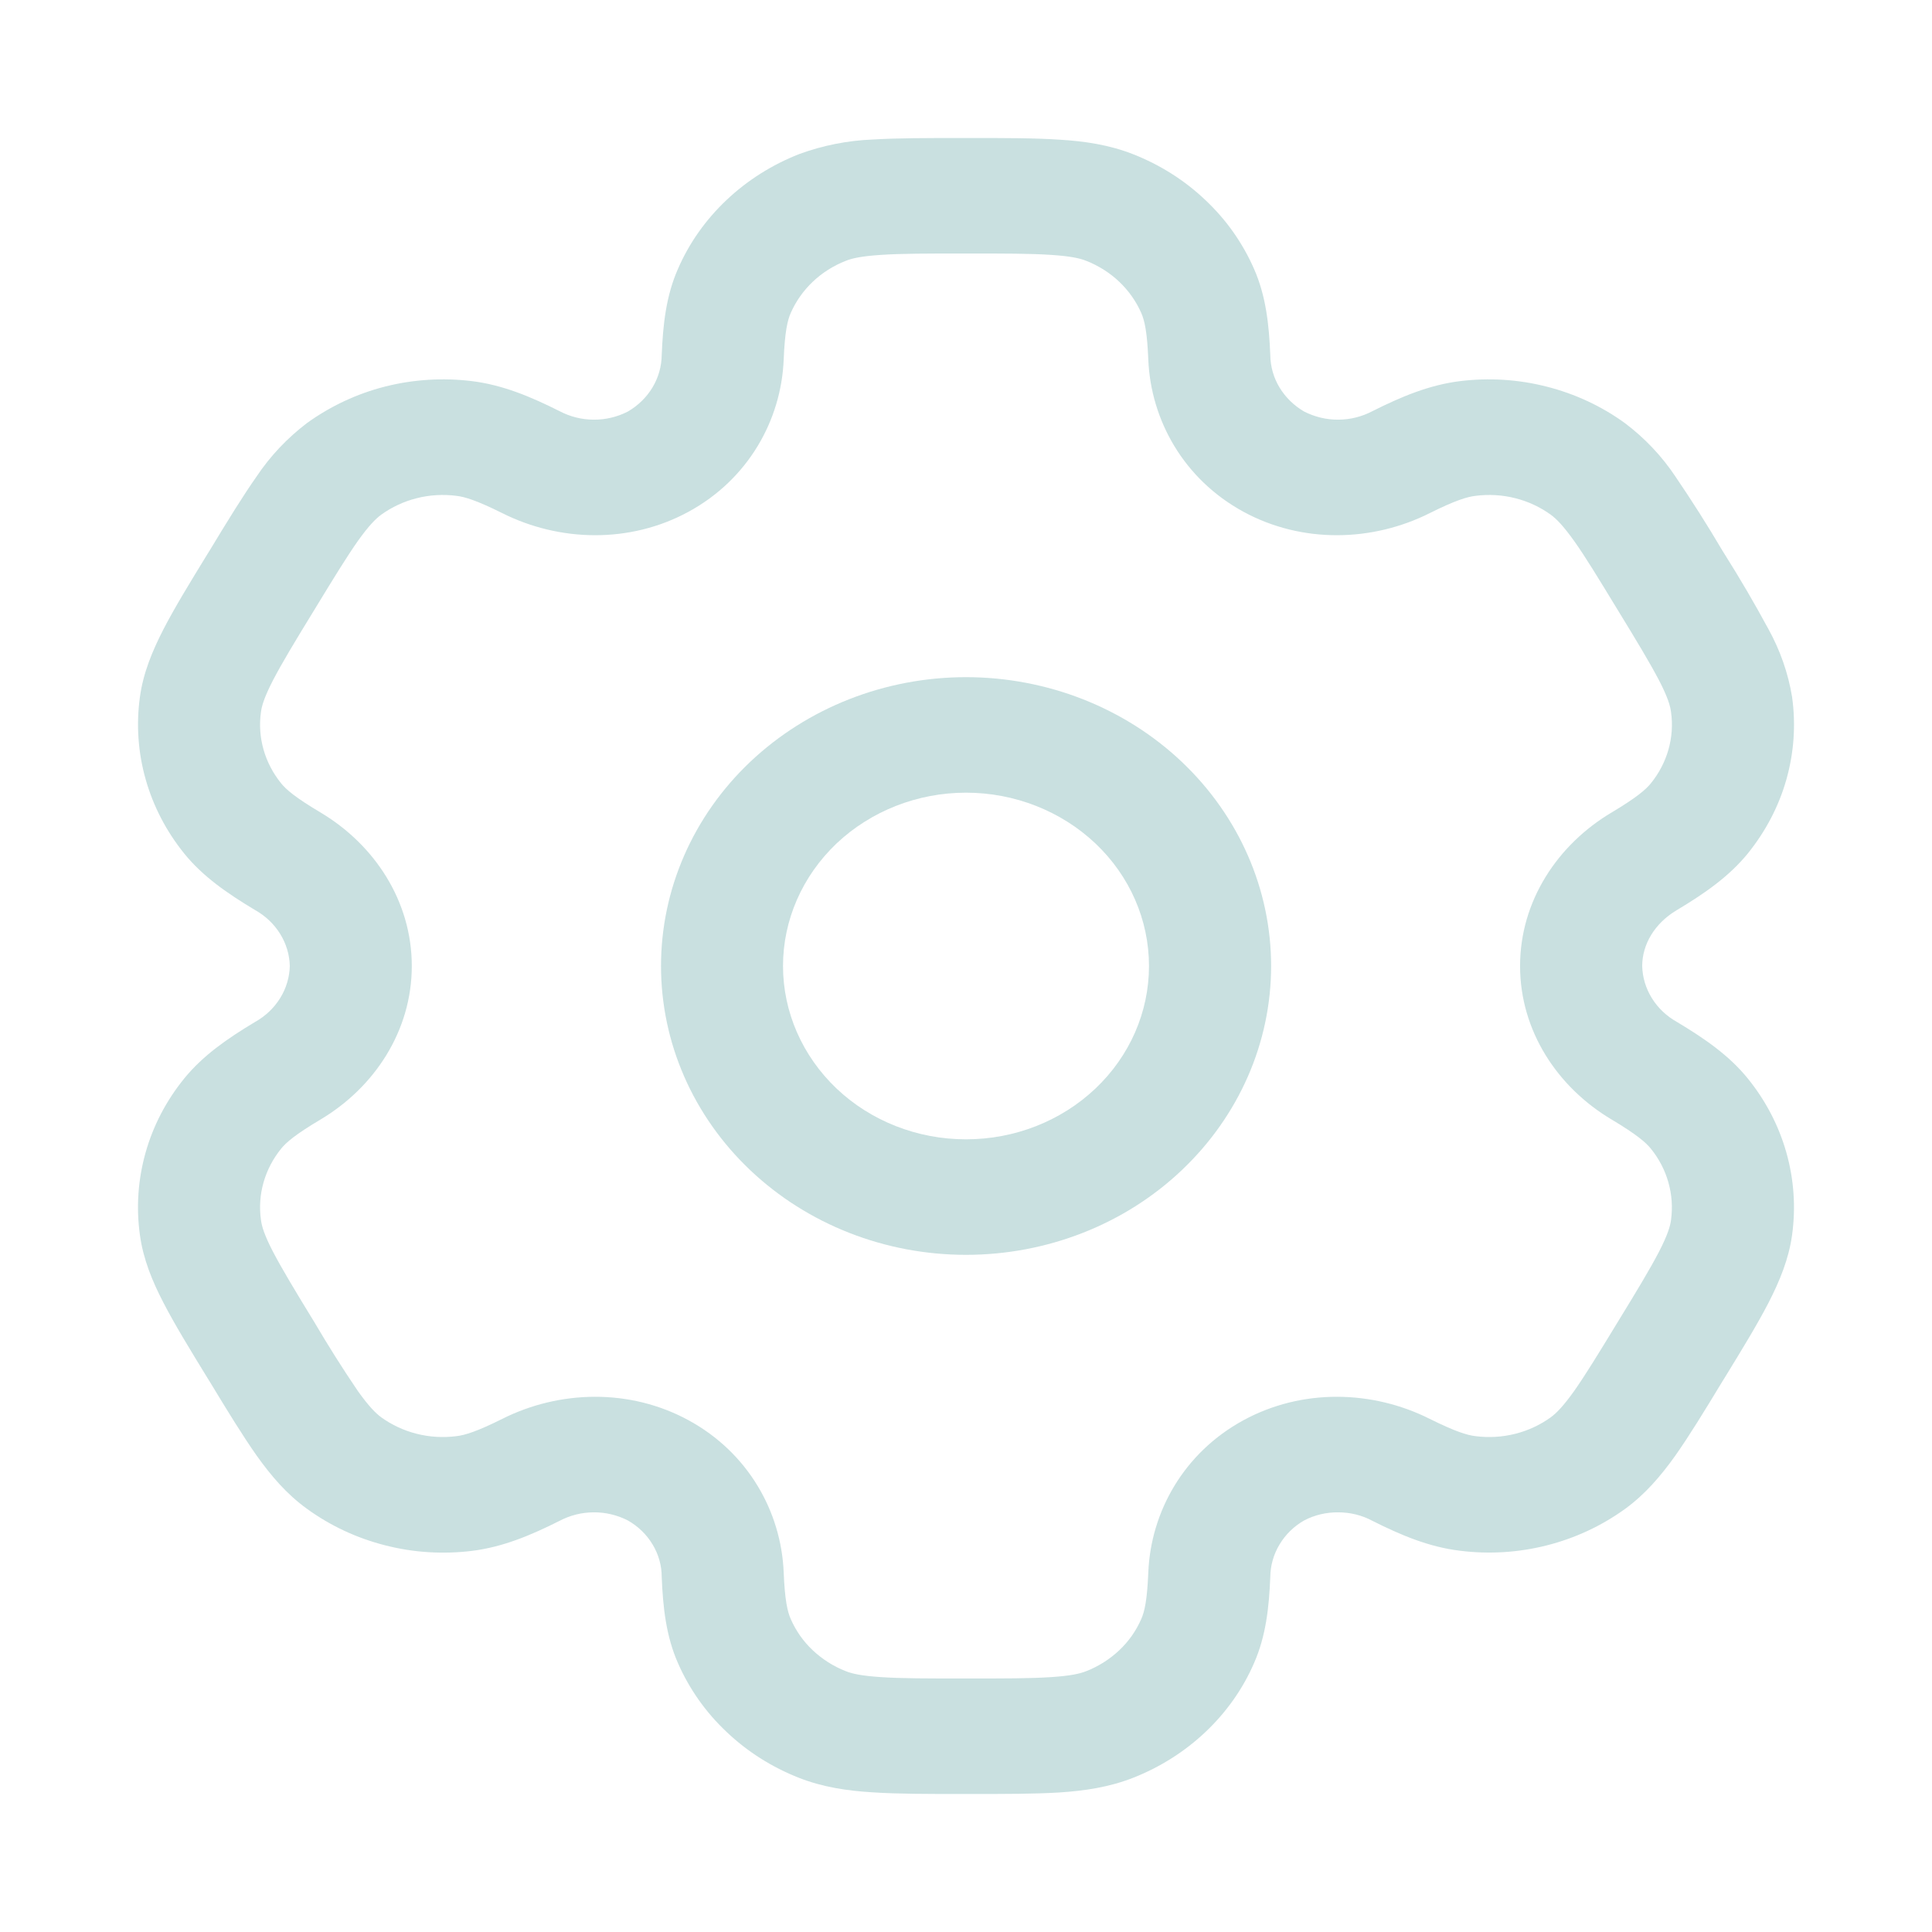 <svg width="14" height="14" viewBox="0 0 14 14" fill="none" xmlns="http://www.w3.org/2000/svg">
    <path fill-rule="evenodd" clip-rule="evenodd"
        d="M7 4.907C6.414 4.907 5.852 5.128 5.437 5.52C5.022 5.913 4.79 6.445 4.79 7C4.79 7.555 5.022 8.087 5.437 8.48C5.852 8.873 6.414 9.093 7 9.093C7.586 9.093 8.149 8.873 8.563 8.48C8.978 8.087 9.211 7.555 9.211 7C9.211 6.445 8.978 5.913 8.563 5.52C8.149 5.128 7.586 4.907 7 4.907ZM5.674 7C5.674 6.667 5.814 6.348 6.062 6.112C6.311 5.877 6.648 5.744 7 5.744C7.352 5.744 7.689 5.877 7.938 6.112C8.187 6.348 8.326 6.667 8.326 7C8.326 7.333 8.187 7.652 7.938 7.888C7.689 8.124 7.352 8.256 7 8.256C6.648 8.256 6.311 8.124 6.062 7.888C5.814 7.652 5.674 7.333 5.674 7Z"
        fill="#C9E0E0" />
    <path fill-rule="evenodd" clip-rule="evenodd"
        d="M6.985 1C6.723 1 6.504 1 6.325 1.011C6.142 1.018 5.961 1.054 5.79 1.117C5.594 1.194 5.415 1.307 5.264 1.45C5.114 1.592 4.994 1.761 4.913 1.948C4.827 2.143 4.804 2.35 4.795 2.574C4.794 2.656 4.771 2.736 4.728 2.808C4.685 2.879 4.624 2.939 4.55 2.982C4.474 3.021 4.389 3.042 4.302 3.041C4.215 3.041 4.13 3.019 4.054 2.979C3.845 2.874 3.644 2.79 3.422 2.762C3.211 2.736 2.997 2.749 2.791 2.801C2.586 2.853 2.393 2.944 2.224 3.066C2.081 3.175 1.958 3.305 1.86 3.452C1.76 3.594 1.65 3.773 1.52 3.988L1.505 4.012C1.373 4.227 1.264 4.406 1.185 4.559C1.103 4.719 1.038 4.876 1.014 5.05C0.958 5.454 1.074 5.862 1.335 6.185C1.471 6.353 1.649 6.475 1.849 6.595C1.924 6.637 1.986 6.696 2.03 6.767C2.074 6.838 2.098 6.918 2.1 7C2.098 7.082 2.074 7.162 2.03 7.233C1.986 7.304 1.924 7.363 1.849 7.405C1.649 7.525 1.472 7.647 1.335 7.815C1.205 7.975 1.11 8.157 1.055 8.352C1 8.547 0.986 8.75 1.014 8.95C1.038 9.124 1.102 9.281 1.185 9.441C1.264 9.594 1.373 9.773 1.505 9.988L1.52 10.012C1.65 10.227 1.76 10.406 1.86 10.548C1.965 10.695 2.077 10.827 2.224 10.933C2.393 11.056 2.586 11.146 2.791 11.198C2.997 11.251 3.211 11.264 3.422 11.238C3.644 11.21 3.845 11.126 4.054 11.021C4.13 10.981 4.215 10.959 4.302 10.959C4.388 10.958 4.474 10.979 4.55 11.018C4.624 11.06 4.686 11.12 4.729 11.192C4.772 11.263 4.795 11.344 4.795 11.426C4.804 11.65 4.827 11.857 4.913 12.052C4.995 12.239 5.114 12.408 5.265 12.55C5.415 12.693 5.594 12.806 5.79 12.883C5.961 12.95 6.138 12.977 6.325 12.988C6.504 13 6.723 13 6.985 13H7.015C7.277 13 7.496 13 7.675 12.989C7.862 12.977 8.039 12.95 8.21 12.883C8.406 12.806 8.585 12.693 8.736 12.55C8.886 12.408 9.006 12.239 9.087 12.052C9.173 11.857 9.196 11.65 9.205 11.426C9.206 11.344 9.229 11.263 9.272 11.192C9.315 11.12 9.376 11.06 9.45 11.018C9.526 10.978 9.611 10.958 9.698 10.959C9.785 10.959 9.87 10.98 9.946 11.021C10.155 11.126 10.356 11.21 10.578 11.237C11.004 11.291 11.435 11.181 11.776 10.934C11.923 10.827 12.035 10.695 12.14 10.548C12.24 10.406 12.35 10.227 12.48 10.012L12.495 9.988C12.627 9.773 12.736 9.594 12.815 9.441C12.897 9.281 12.962 9.123 12.986 8.95C13.042 8.546 12.927 8.138 12.665 7.815C12.529 7.647 12.351 7.525 12.151 7.405C12.076 7.363 12.014 7.304 11.97 7.233C11.926 7.162 11.902 7.082 11.9 7C11.9 6.845 11.989 6.691 12.151 6.595C12.351 6.475 12.528 6.353 12.665 6.185C12.794 6.025 12.89 5.843 12.945 5.648C13 5.453 13.014 5.25 12.986 5.05C12.958 4.879 12.9 4.713 12.815 4.559C12.715 4.374 12.608 4.191 12.495 4.012L12.48 3.988C12.373 3.806 12.259 3.627 12.14 3.452C12.042 3.305 11.919 3.175 11.776 3.067C11.607 2.944 11.414 2.854 11.209 2.802C11.003 2.749 10.789 2.736 10.578 2.762C10.356 2.79 10.155 2.874 9.946 2.979C9.87 3.019 9.785 3.041 9.698 3.041C9.612 3.042 9.527 3.021 9.45 2.982C9.376 2.939 9.315 2.879 9.272 2.808C9.229 2.737 9.206 2.656 9.205 2.574C9.196 2.35 9.173 2.143 9.087 1.948C9.005 1.761 8.886 1.592 8.735 1.45C8.585 1.307 8.406 1.194 8.21 1.117C8.039 1.05 7.862 1.023 7.675 1.012C7.496 1 7.277 1 7.015 1H6.985ZM6.129 1.89C6.174 1.872 6.243 1.856 6.385 1.847C6.531 1.837 6.719 1.837 7 1.837C7.281 1.837 7.469 1.837 7.615 1.847C7.757 1.856 7.826 1.872 7.871 1.89C8.052 1.961 8.195 2.097 8.27 2.268C8.294 2.322 8.313 2.406 8.321 2.605C8.339 3.047 8.58 3.473 9.008 3.707C9.436 3.941 9.946 3.926 10.359 3.719C10.545 3.626 10.632 3.6 10.693 3.593C10.887 3.568 11.083 3.618 11.238 3.73C11.277 3.759 11.326 3.807 11.406 3.919C11.488 4.034 11.582 4.189 11.722 4.419C11.863 4.649 11.956 4.804 12.021 4.928C12.084 5.049 12.103 5.113 12.109 5.16C12.135 5.343 12.082 5.529 11.963 5.676C11.926 5.722 11.858 5.78 11.681 5.886C11.284 6.121 11.015 6.532 11.015 7C11.015 7.468 11.284 7.879 11.681 8.114C11.858 8.22 11.926 8.278 11.963 8.324C12.082 8.471 12.134 8.657 12.109 8.84C12.103 8.887 12.083 8.952 12.021 9.072C11.956 9.197 11.863 9.351 11.722 9.581C11.582 9.811 11.487 9.966 11.406 10.081C11.326 10.193 11.277 10.241 11.238 10.27C11.083 10.382 10.887 10.432 10.693 10.407C10.632 10.4 10.546 10.374 10.359 10.281C9.946 10.074 9.436 10.059 9.008 10.293C8.58 10.527 8.339 10.953 8.321 11.395C8.313 11.594 8.294 11.678 8.27 11.732C8.233 11.817 8.179 11.894 8.111 11.958C8.042 12.023 7.961 12.075 7.871 12.11C7.826 12.128 7.757 12.144 7.615 12.153C7.469 12.163 7.281 12.163 7 12.163C6.719 12.163 6.531 12.163 6.385 12.153C6.243 12.144 6.174 12.128 6.129 12.11C6.039 12.075 5.958 12.023 5.889 11.958C5.821 11.894 5.767 11.817 5.73 11.732C5.706 11.678 5.687 11.594 5.679 11.395C5.661 10.953 5.42 10.527 4.992 10.293C4.564 10.059 4.054 10.074 3.641 10.281C3.455 10.374 3.368 10.4 3.307 10.407C3.113 10.432 2.917 10.382 2.762 10.27C2.723 10.241 2.674 10.193 2.594 10.081C2.483 9.918 2.378 9.751 2.278 9.581C2.137 9.351 2.044 9.196 1.979 9.072C1.916 8.951 1.897 8.887 1.891 8.84C1.865 8.657 1.918 8.471 2.037 8.324C2.074 8.278 2.142 8.22 2.32 8.114C2.716 7.879 2.984 7.468 2.984 7C2.984 6.532 2.716 6.121 2.32 5.886C2.142 5.78 2.074 5.722 2.037 5.676C1.918 5.529 1.865 5.343 1.891 5.16C1.897 5.113 1.917 5.048 1.979 4.928C2.044 4.803 2.137 4.649 2.278 4.419C2.418 4.189 2.513 4.034 2.594 3.919C2.674 3.807 2.723 3.759 2.762 3.73C2.917 3.618 3.113 3.568 3.307 3.593C3.368 3.6 3.454 3.626 3.641 3.719C4.054 3.926 4.564 3.941 4.992 3.707C5.42 3.473 5.661 3.047 5.679 2.605C5.687 2.406 5.706 2.322 5.73 2.268C5.805 2.097 5.948 1.961 6.129 1.89Z"
        fill="#C9E0E0" />
</svg>
